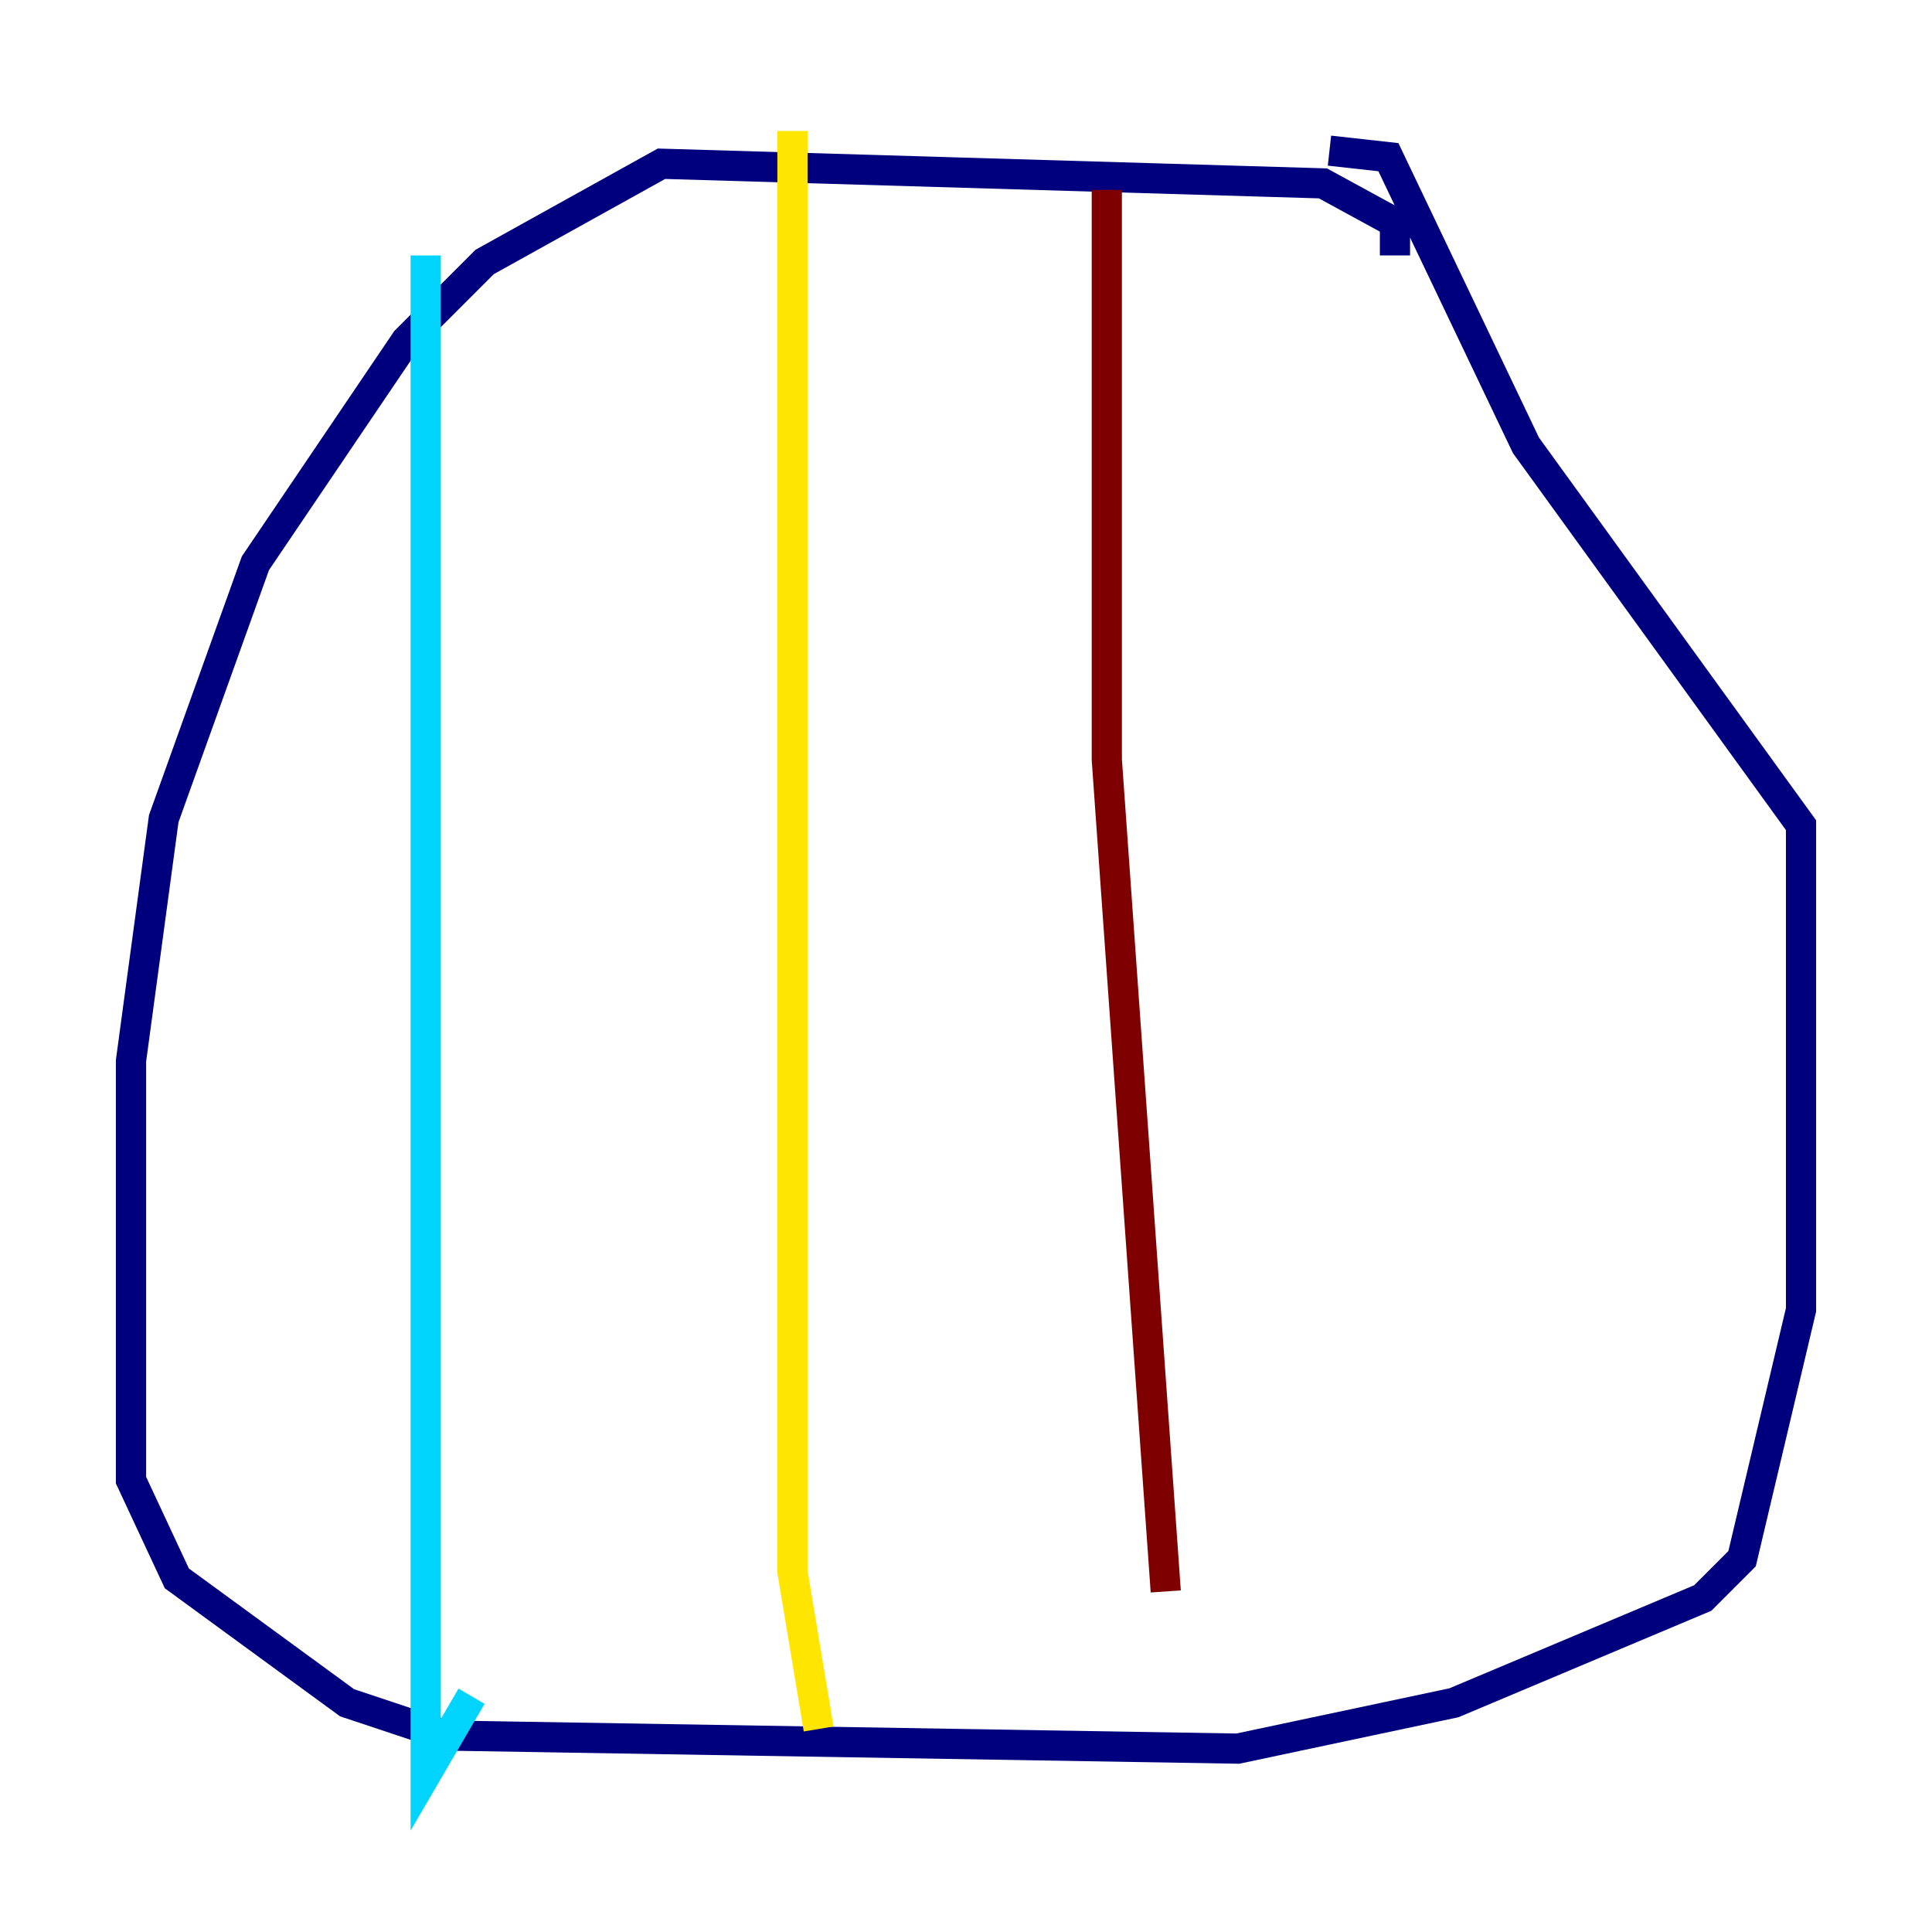<?xml version="1.0" encoding="utf-8" ?>
<svg baseProfile="tiny" height="128" version="1.2" viewBox="0,0,128,128" width="128" xmlns="http://www.w3.org/2000/svg" xmlns:ev="http://www.w3.org/2001/xml-events" xmlns:xlink="http://www.w3.org/1999/xlink"><defs /><polyline fill="none" points="92.42,16.922 92.42,14.752 87.647,12.149 43.824,10.848 32.108,17.356 26.902,22.563 16.922,37.315 10.848,54.237 8.678,70.291 8.678,98.061 11.715,104.57 22.997,112.814 29.505,114.983 82.007,115.851 96.325,112.814 112.814,105.871 115.417,103.268 119.322,86.78 119.322,54.671 101.098,29.505 91.986,10.414 88.081,9.98" stroke="#00007f" stroke-width="2" /><polyline fill="none" points="28.203,16.922 28.203,117.586 31.241,112.38" stroke="#00d4ff" stroke-width="2" /><polyline fill="none" points="52.502,8.678 52.502,104.136 54.237,114.549" stroke="#ffe500" stroke-width="2" /><polyline fill="none" points="73.329,12.583 73.329,50.332 77.234,105.437" stroke="#7f0000" stroke-width="2" /></svg>